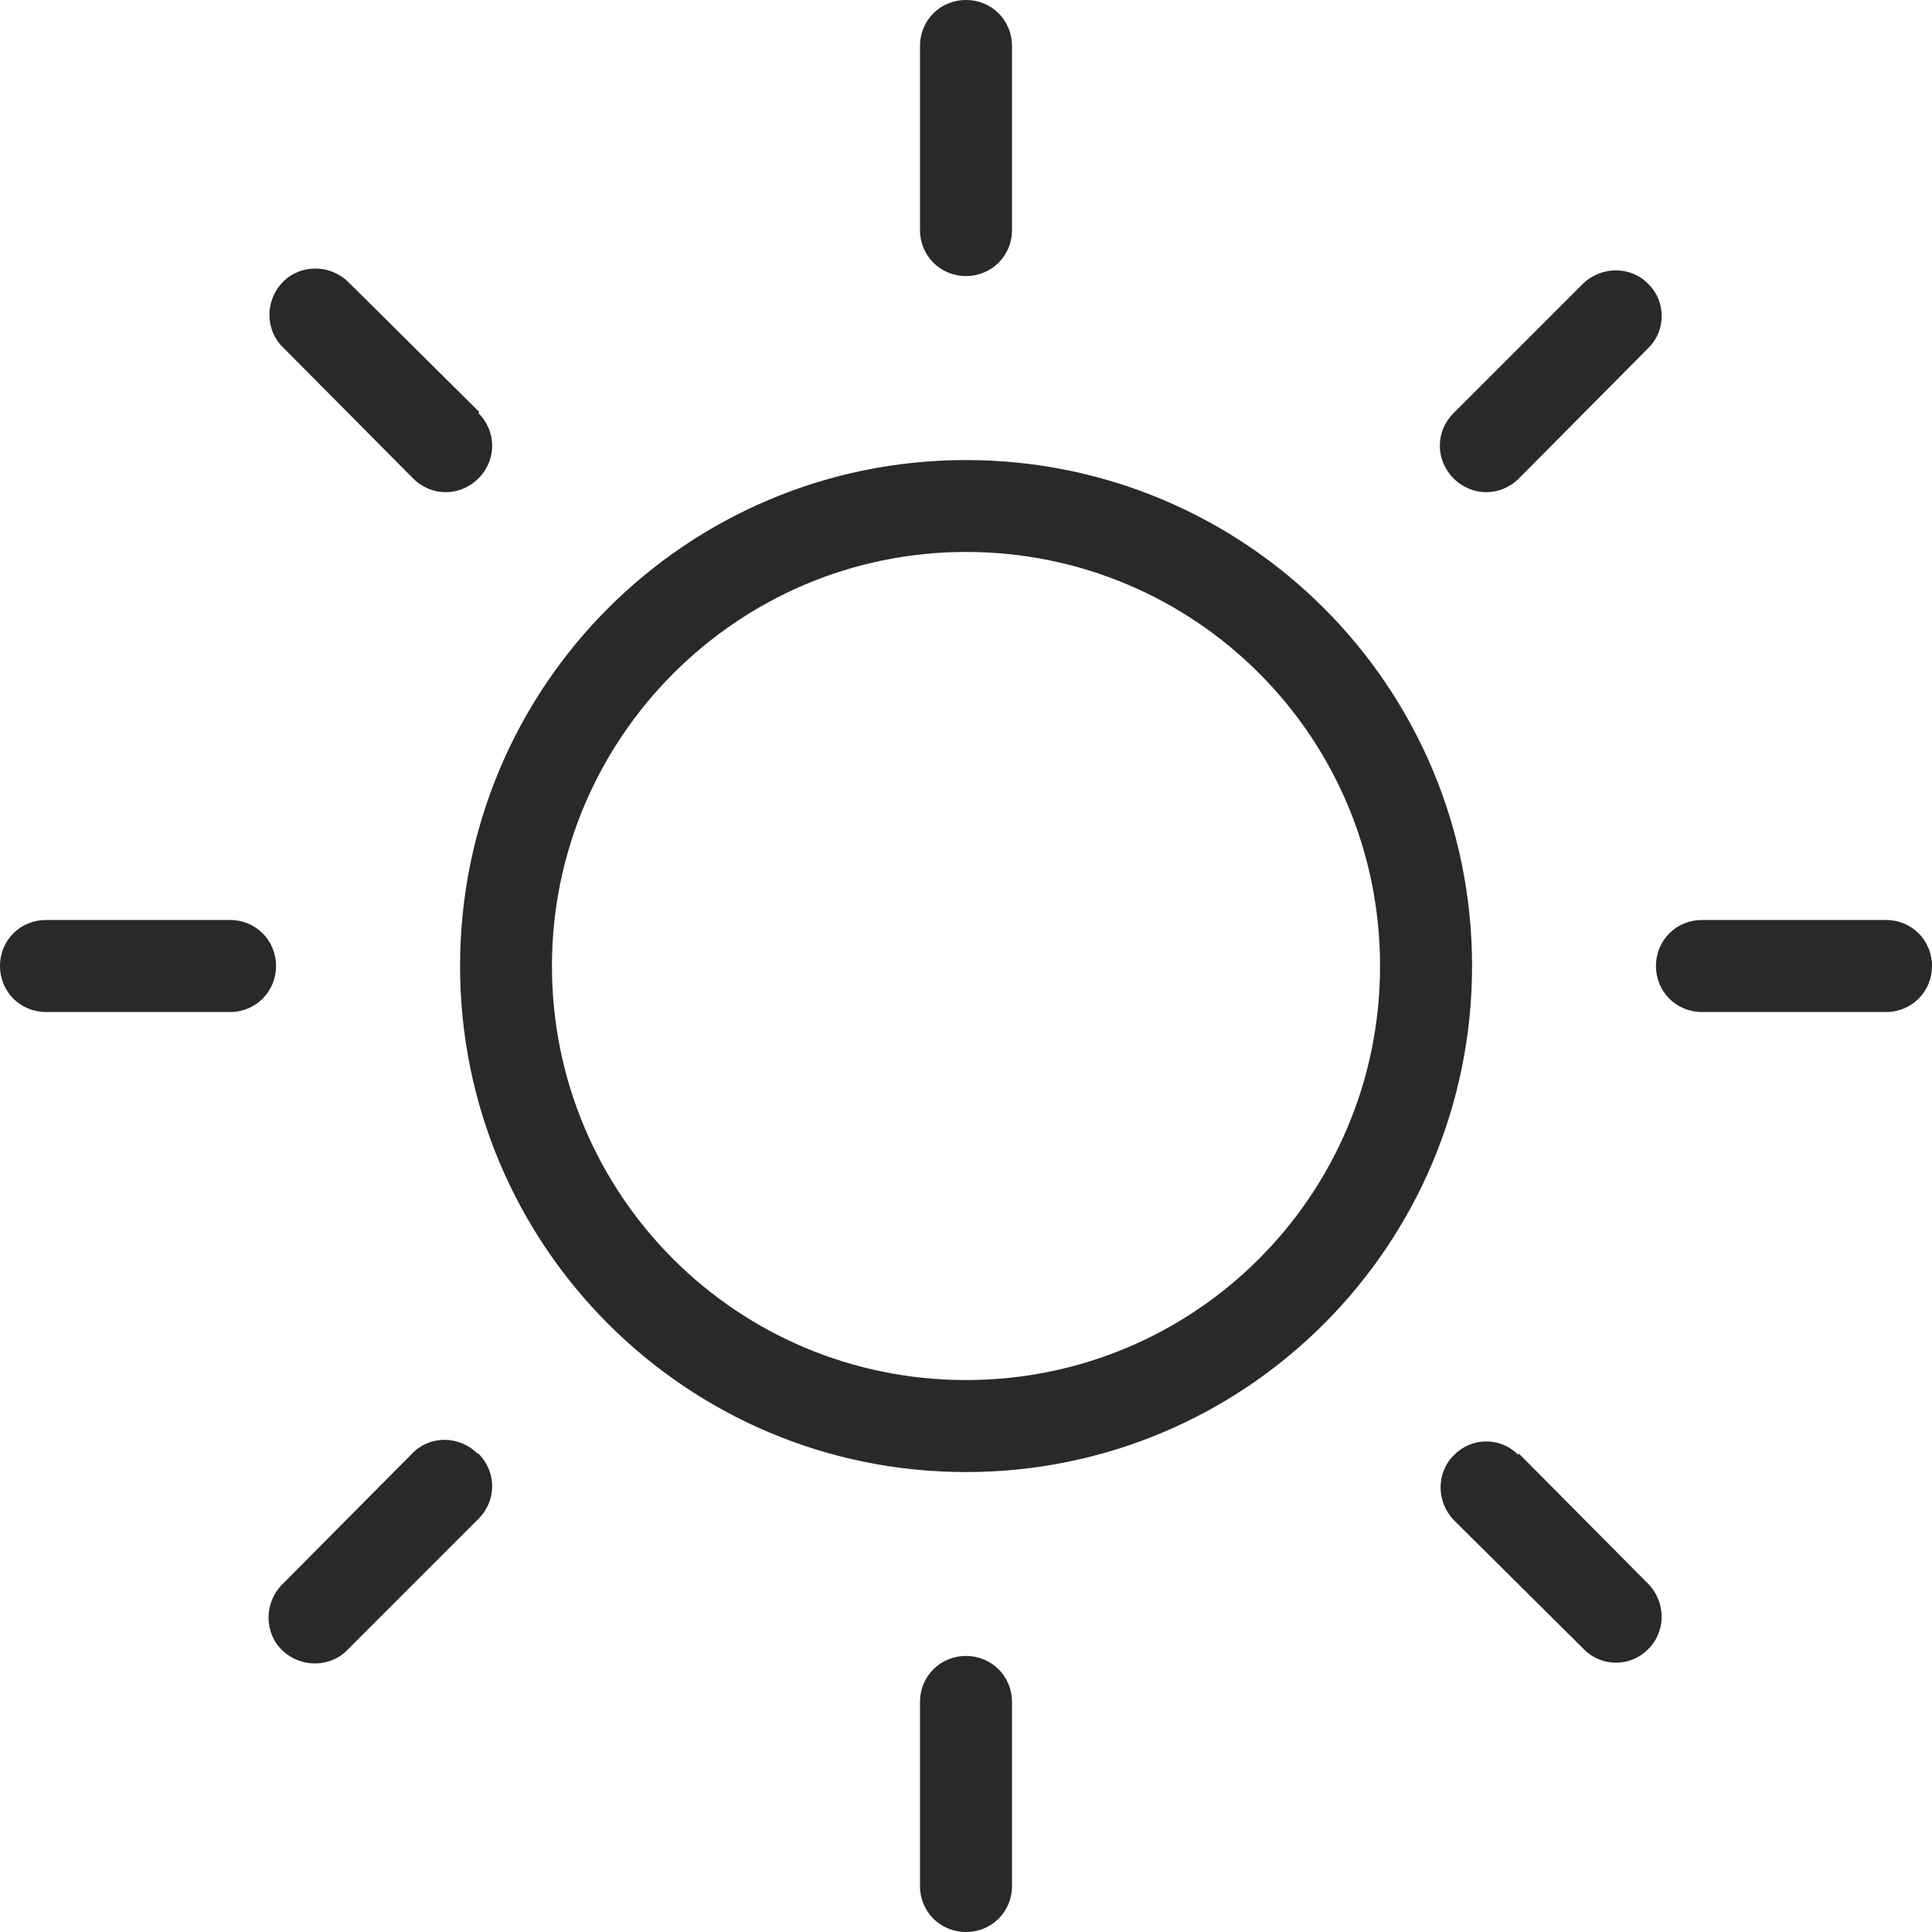 <svg width="16" height="16" viewBox="0 0 16 16" fill="none" xmlns="http://www.w3.org/2000/svg">
<g clip-path="url(#clip0_2268_41969)">
<path d="M3.81 8C3.81 10.316 5.684 12.191 8 12.191C10.316 12.191 12.191 10.316 12.191 8C12.191 5.684 10.316 3.81 8 3.81C5.684 3.81 3.81 5.684 3.81 8ZM8 4.571C9.897 4.571 11.429 6.103 11.429 8C11.429 9.897 9.897 11.429 8 11.429C6.103 11.429 4.571 9.897 4.571 8C4.571 6.11 6.11 4.571 8 4.571ZM8 2.286C7.787 2.286 7.619 2.118 7.619 1.905V0.381C7.619 0.168 7.787 0 8 0C8.213 0 8.381 0.168 8.381 0.381V1.905C8.381 2.118 8.213 2.286 8 2.286ZM8 13.714C8.213 13.714 8.381 13.882 8.381 14.095V15.619C8.381 15.832 8.213 16 8 16C7.787 16 7.619 15.832 7.619 15.619V14.095C7.619 13.882 7.787 13.714 8 13.714ZM13.653 2.88L12.579 3.962C12.427 4.114 12.191 4.114 12.038 3.962C11.886 3.81 11.886 3.573 12.038 3.421L13.112 2.347C13.265 2.202 13.509 2.202 13.653 2.354C13.798 2.499 13.798 2.735 13.653 2.88ZM3.962 12.038C4.114 12.191 4.114 12.427 3.962 12.579L2.88 13.661C2.735 13.813 2.491 13.813 2.339 13.669C2.187 13.524 2.187 13.28 2.331 13.128C2.331 13.128 2.331 13.128 2.339 13.12L3.413 12.038C3.558 11.886 3.802 11.886 3.954 12.038H3.962ZM16 8C16 8.213 15.832 8.381 15.619 8.381H14.095C13.882 8.381 13.714 8.213 13.714 8C13.714 7.787 13.882 7.619 14.095 7.619H15.619C15.832 7.619 16 7.787 16 8ZM2.286 8C2.286 8.213 2.118 8.381 1.905 8.381H0.381C0.168 8.381 0 8.213 0 8C0 7.787 0.168 7.619 0.381 7.619H1.905C2.118 7.619 2.286 7.787 2.286 8ZM12.579 12.038L13.653 13.12C13.798 13.272 13.798 13.516 13.646 13.661C13.501 13.806 13.265 13.806 13.12 13.661L12.038 12.587C11.893 12.434 11.893 12.191 12.046 12.046C12.191 11.901 12.427 11.901 12.571 12.046L12.579 12.038ZM3.962 3.421C4.114 3.573 4.114 3.81 3.962 3.962C3.81 4.114 3.573 4.114 3.421 3.962L2.347 2.88C2.194 2.735 2.194 2.491 2.339 2.339C2.484 2.187 2.728 2.187 2.88 2.331C2.88 2.331 2.88 2.331 2.888 2.339L3.97 3.413L3.962 3.421Z" fill="#292929"/>
</g>
<defs>
<clipPath id="clip0_2268_41969">
<rect width="16" height="16" fill="white"/>
</clipPath>
</defs>
</svg>
